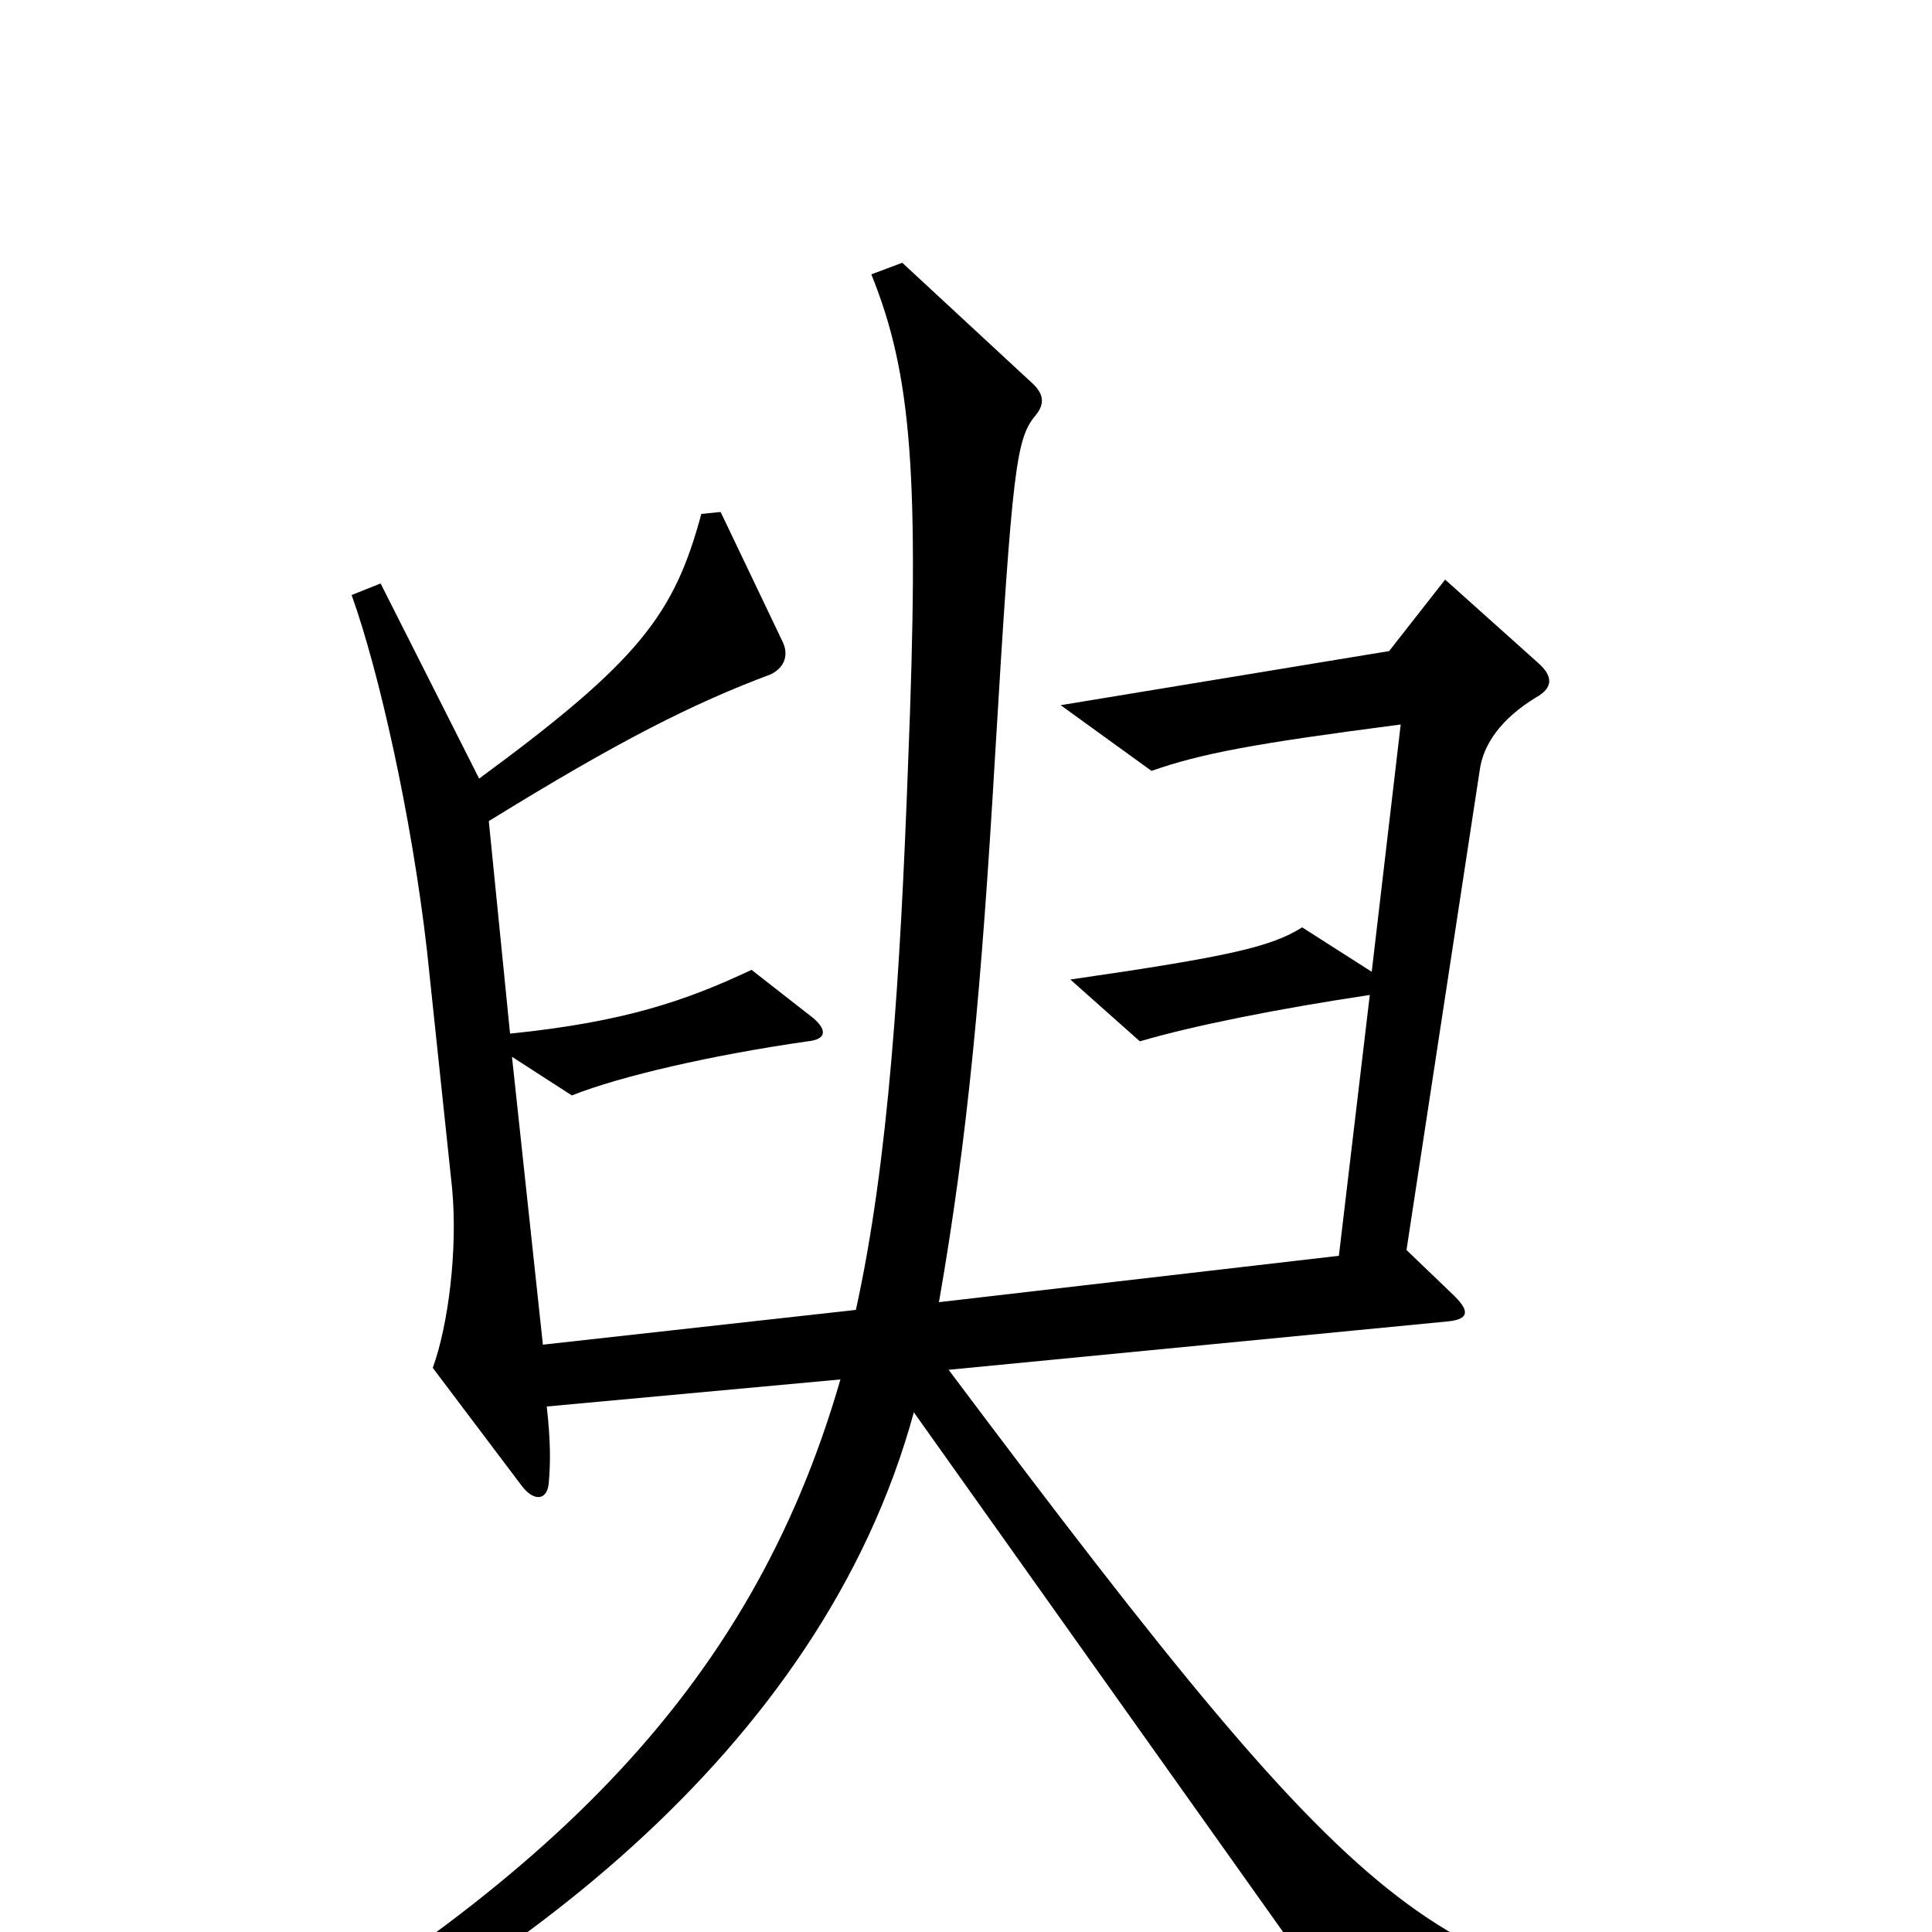 <svg xmlns="http://www.w3.org/2000/svg" viewBox="0 -1000 1000 1000">
	<path fill="#000000" d="M914 43C742 21 719 13 491 -291L749 -316C760 -317 761 -321 753 -329L728 -353L766 -602C768 -615 777 -628 795 -639C804 -644 804 -650 796 -657L748 -700L719 -663L549 -635L596 -601C622 -610 648 -615 725 -625L710 -497L674 -520C658 -510 637 -505 554 -493L590 -461C617 -469 662 -478 709 -485L693 -350L486 -326C501 -412 508 -489 515 -608C524 -759 526 -773 536 -785C541 -791 540 -796 535 -801L467 -864L451 -858C472 -806 476 -754 470 -604C466 -496 460 -399 443 -322L281 -304L265 -453L296 -433C321 -443 369 -454 418 -461C428 -462 428 -467 421 -473L389 -498C355 -482 323 -471 264 -465L253 -575C321 -617 359 -636 399 -651C407 -655 408 -662 405 -668L373 -735L363 -734C349 -682 331 -658 248 -597L197 -698L182 -692C196 -653 213 -578 221 -508L234 -385C237 -353 232 -314 224 -292L270 -231C276 -223 283 -223 284 -232C285 -243 285 -254 283 -272L435 -286C388 -123 280 -20 89 87L96 101C259 30 425 -93 473 -269L716 73L911 59Z"/>
</svg>
